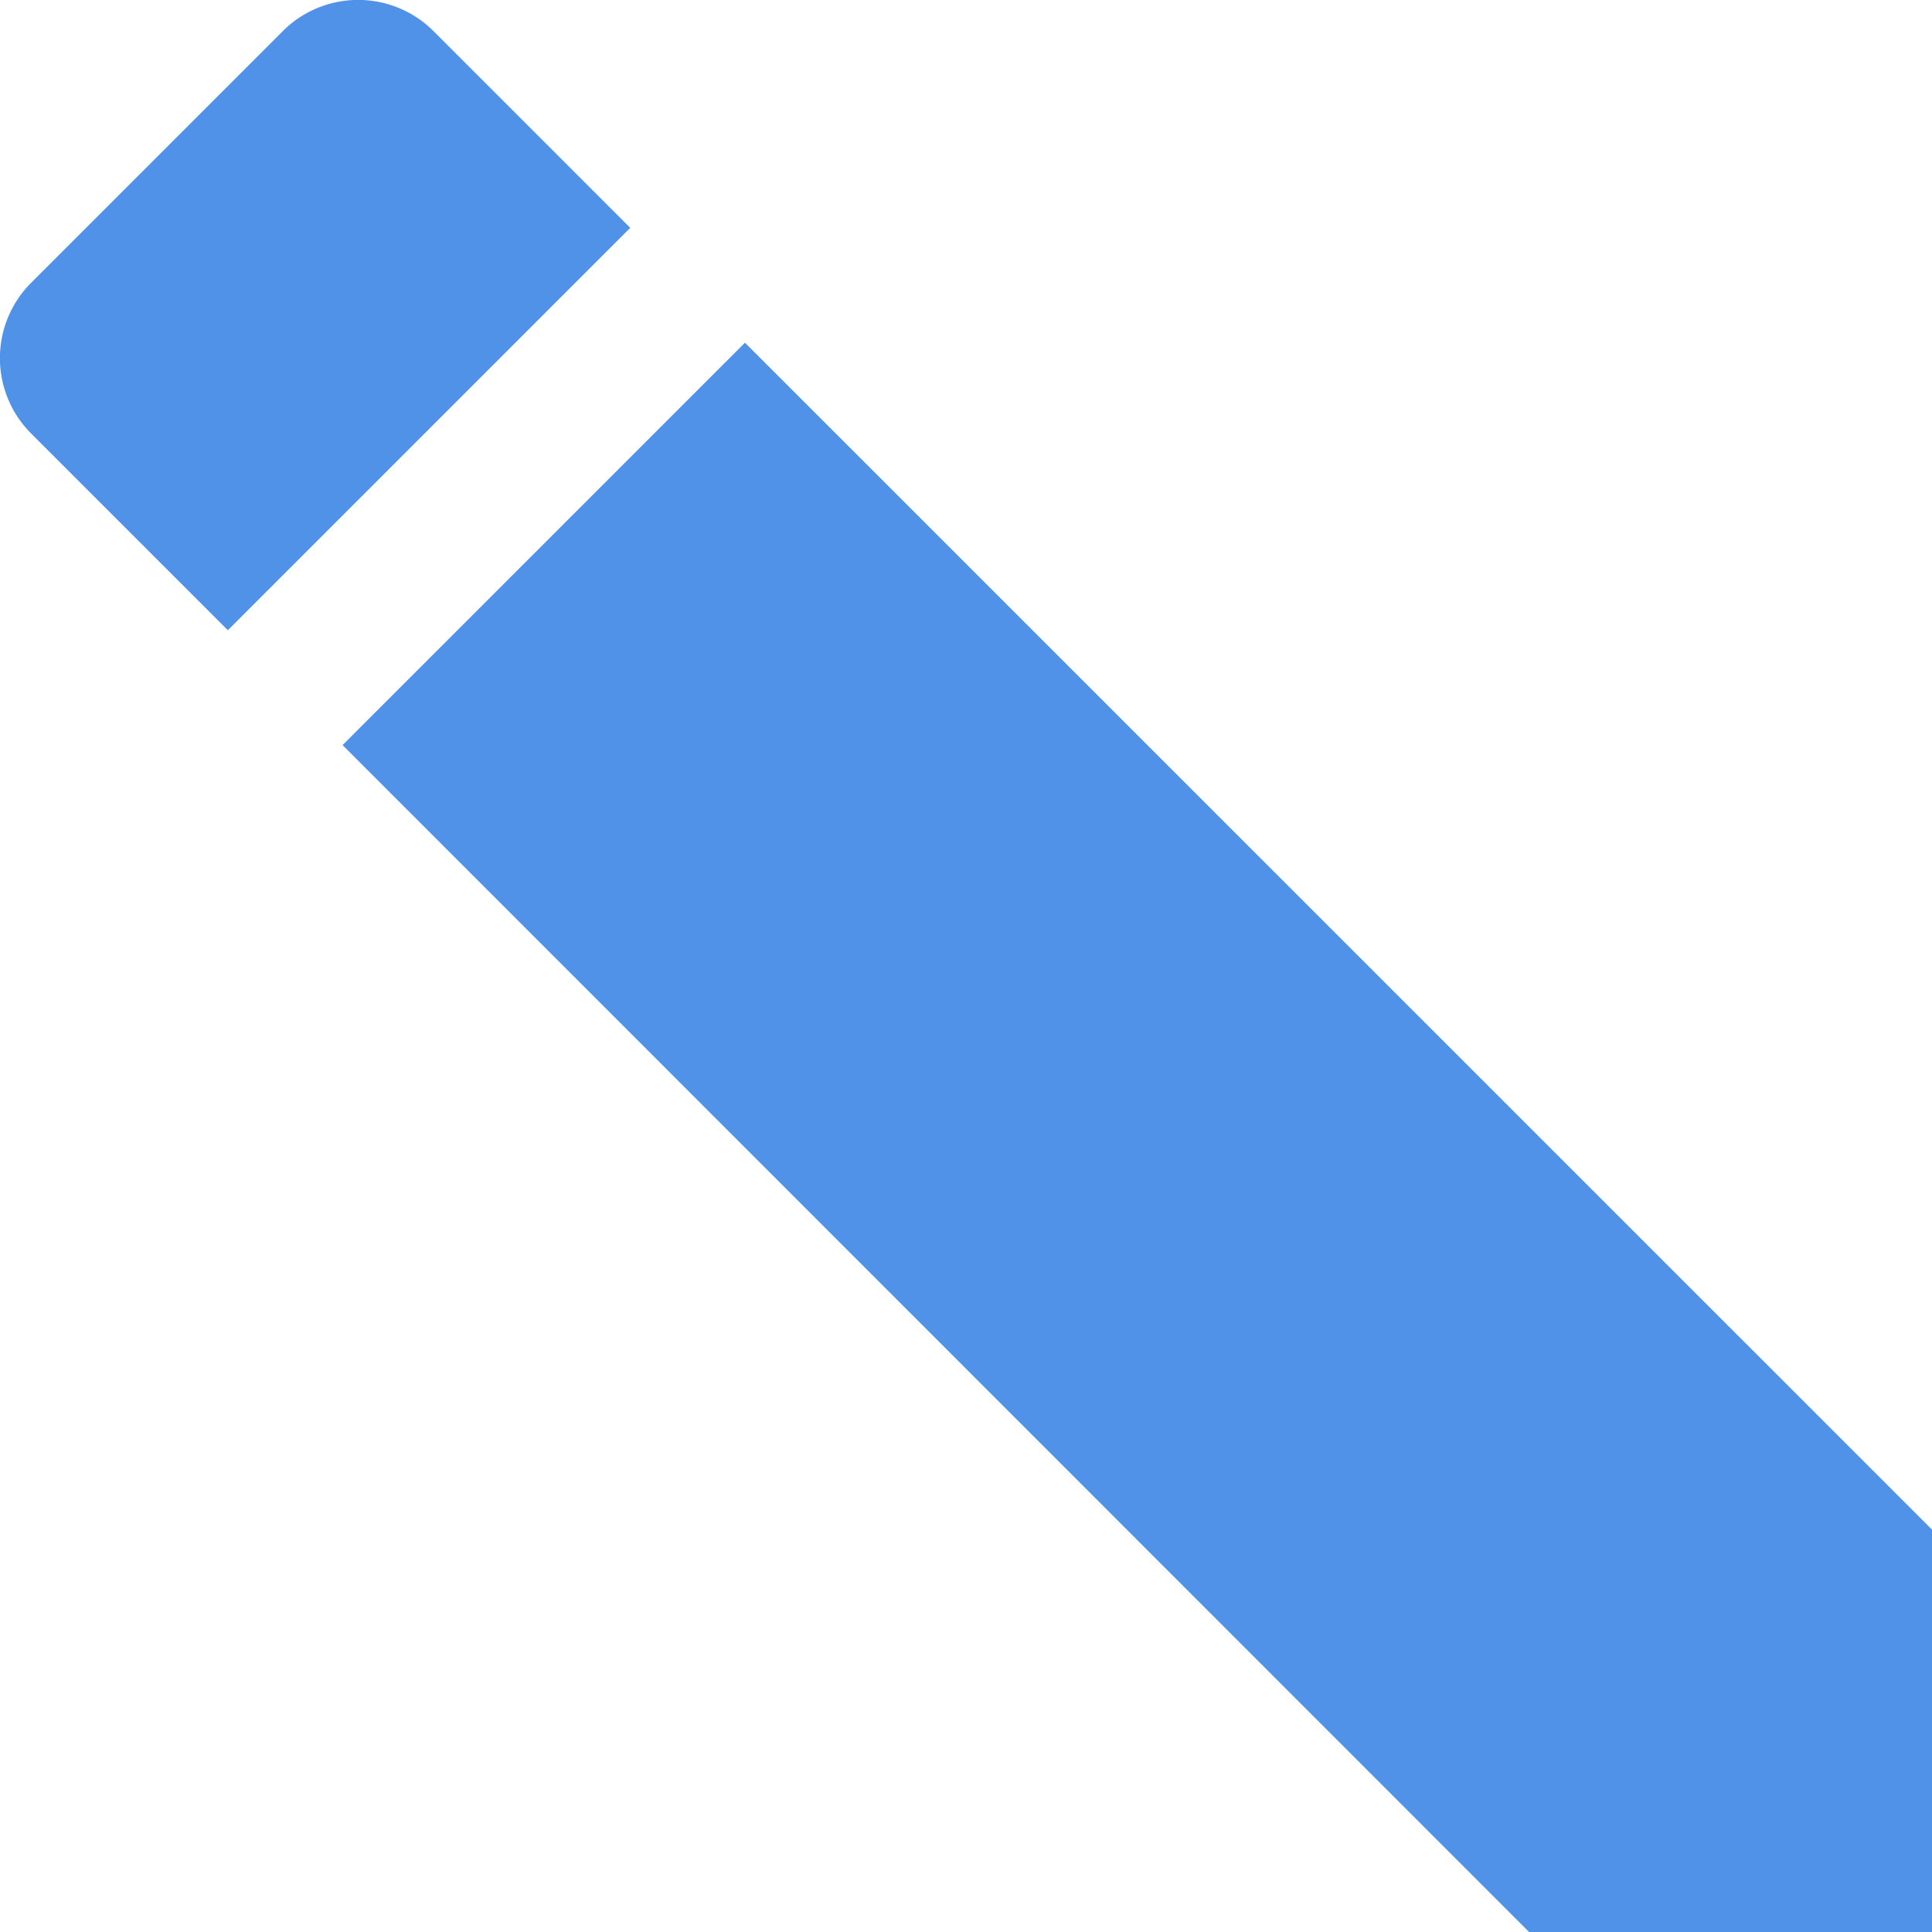 <svg xmlns="http://www.w3.org/2000/svg" width="14.5" height="14.5" viewBox="0 0 14.5 14.5">
  <path id="Icon_material-edit" data-name="Icon material-edit" d="M19,15.976V19H15.98L7.071,10.088l3.02-3.02ZM4.736,7.752a.8.8,0,0,1,0-1.136L6.62,4.732a.8.8,0,0,1,1.136,0L9.23,6.206,6.21,9.226,4.736,7.752Z" transform="translate(-4.5 -4.496)" fill="#5092e8"/>
</svg>
